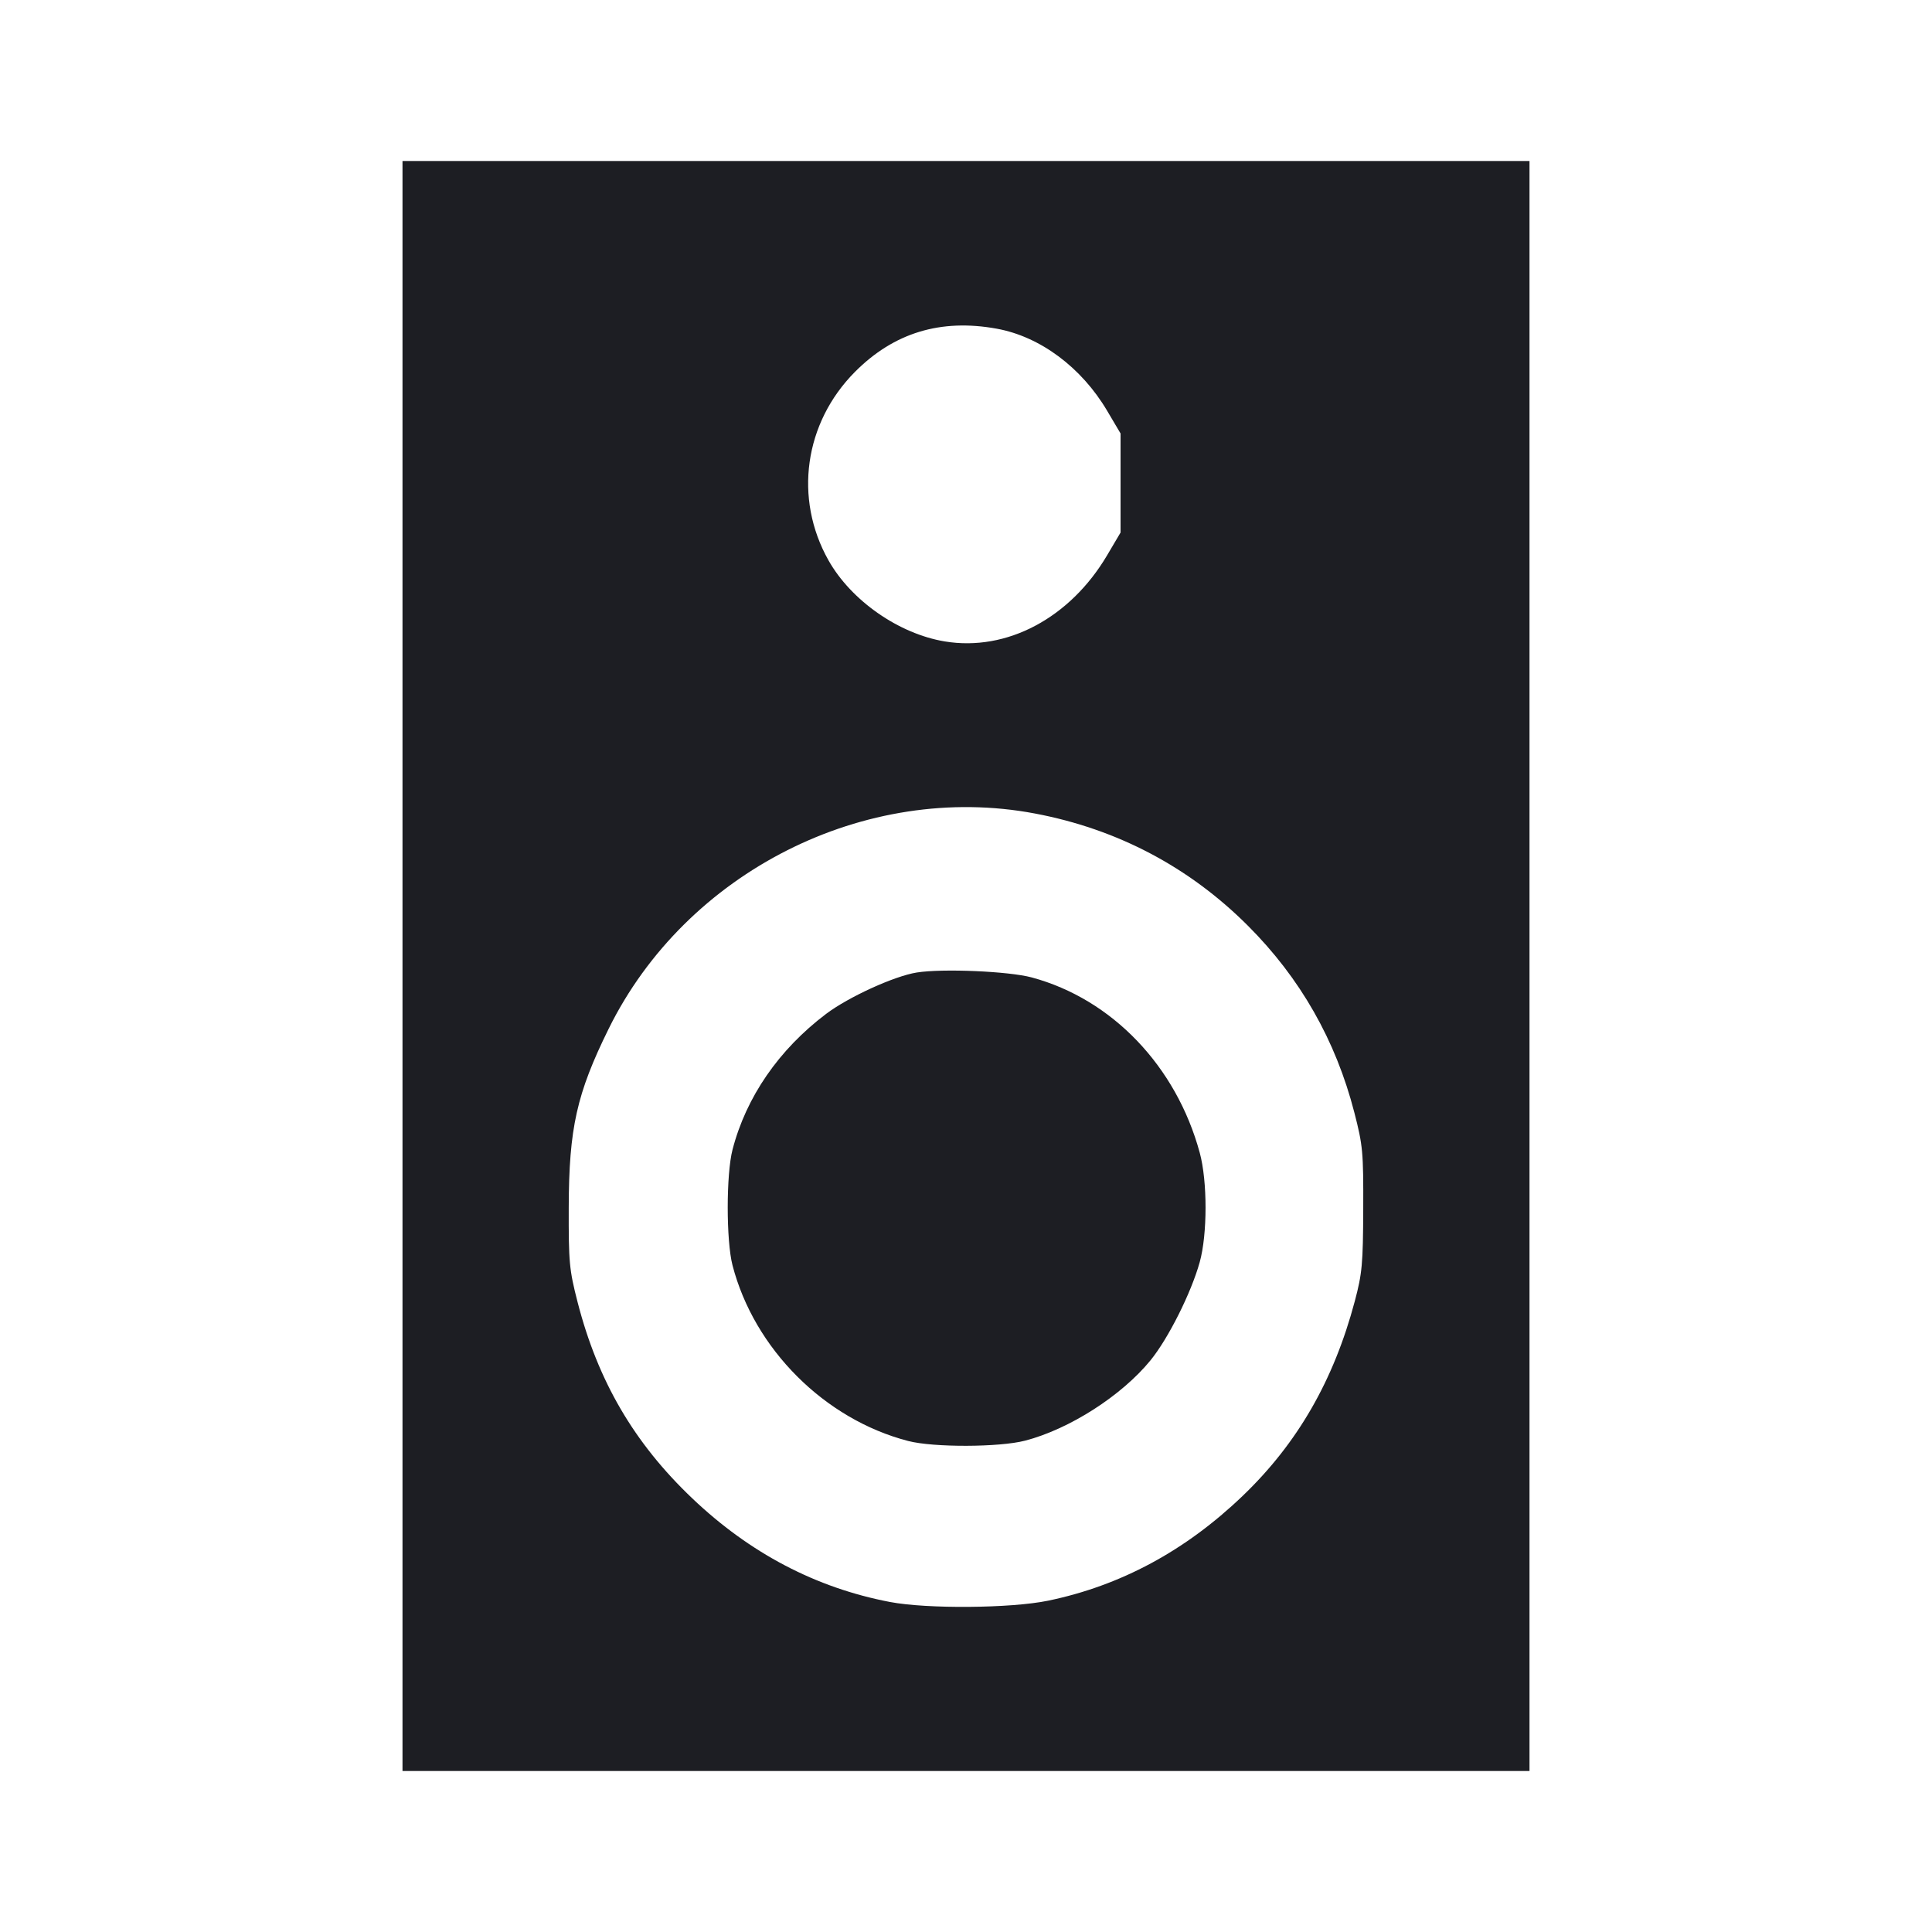 <svg viewBox="0 0 2400 2400" fill="none" xmlns="http://www.w3.org/2000/svg"><path d="M500.000 1200.000 L 500.000 2200.000 1200.000 2200.000 L 1900.000 2200.000 1900.000 1200.000 L 1900.000 200.000 1200.000 200.000 L 500.000 200.000 500.000 1200.000 M1238.265 408.321 C 1292.072 418.118,1343.397 456.287,1375.302 510.233 L 1392.000 538.465 1392.000 600.000 L 1392.000 661.535 1375.321 689.767 C 1329.209 767.823,1250.582 809.564,1173.671 796.820 C 1116.494 787.345,1057.324 746.072,1029.134 696.000 C 985.896 619.202,999.078 525.363,1062.000 462.020 C 1110.356 413.342,1168.518 395.623,1238.265 408.321 M1285.704 1010.582 C 1387.834 1029.888,1477.118 1076.926,1550.133 1149.891 C 1615.208 1214.922,1659.311 1292.311,1682.411 1382.000 C 1692.989 1423.071,1693.724 1431.060,1693.458 1502.000 C 1693.201 1570.195,1692.126 1581.937,1682.984 1616.340 C 1656.820 1714.800,1611.795 1792.962,1543.576 1858.348 C 1472.510 1926.464,1392.146 1969.737,1302.000 1988.430 C 1255.911 1997.987,1151.482 1998.827,1105.409 1990.012 C 1013.537 1972.434,931.557 1929.445,859.939 1861.291 C 787.587 1792.440,742.723 1715.627,717.450 1617.339 C 707.167 1577.347,706.321 1568.284,706.504 1500.000 C 706.767 1401.495,716.354 1358.582,756.099 1278.000 C 852.199 1083.156,1074.862 970.725,1285.704 1010.582 M1138.859 1208.080 C 1110.956 1212.502,1054.037 1238.479,1026.228 1259.482 C 967.529 1303.816,926.907 1362.752,909.953 1428.181 C 902.031 1458.755,902.027 1541.230,909.946 1571.793 C 936.858 1675.649,1024.351 1763.142,1128.207 1790.054 C 1159.672 1798.207,1241.242 1797.970,1273.423 1789.632 C 1328.494 1775.363,1393.538 1733.670,1429.296 1689.718 C 1451.373 1662.581,1479.680 1606.102,1490.301 1568.000 C 1499.982 1533.271,1500.015 1467.518,1490.370 1432.000 C 1461.146 1324.380,1381.405 1241.141,1281.748 1214.227 C 1253.204 1206.517,1171.022 1202.982,1138.859 1208.080 " fill="#1D1E23" stroke="none" fill-rule="evenodd"/></svg>